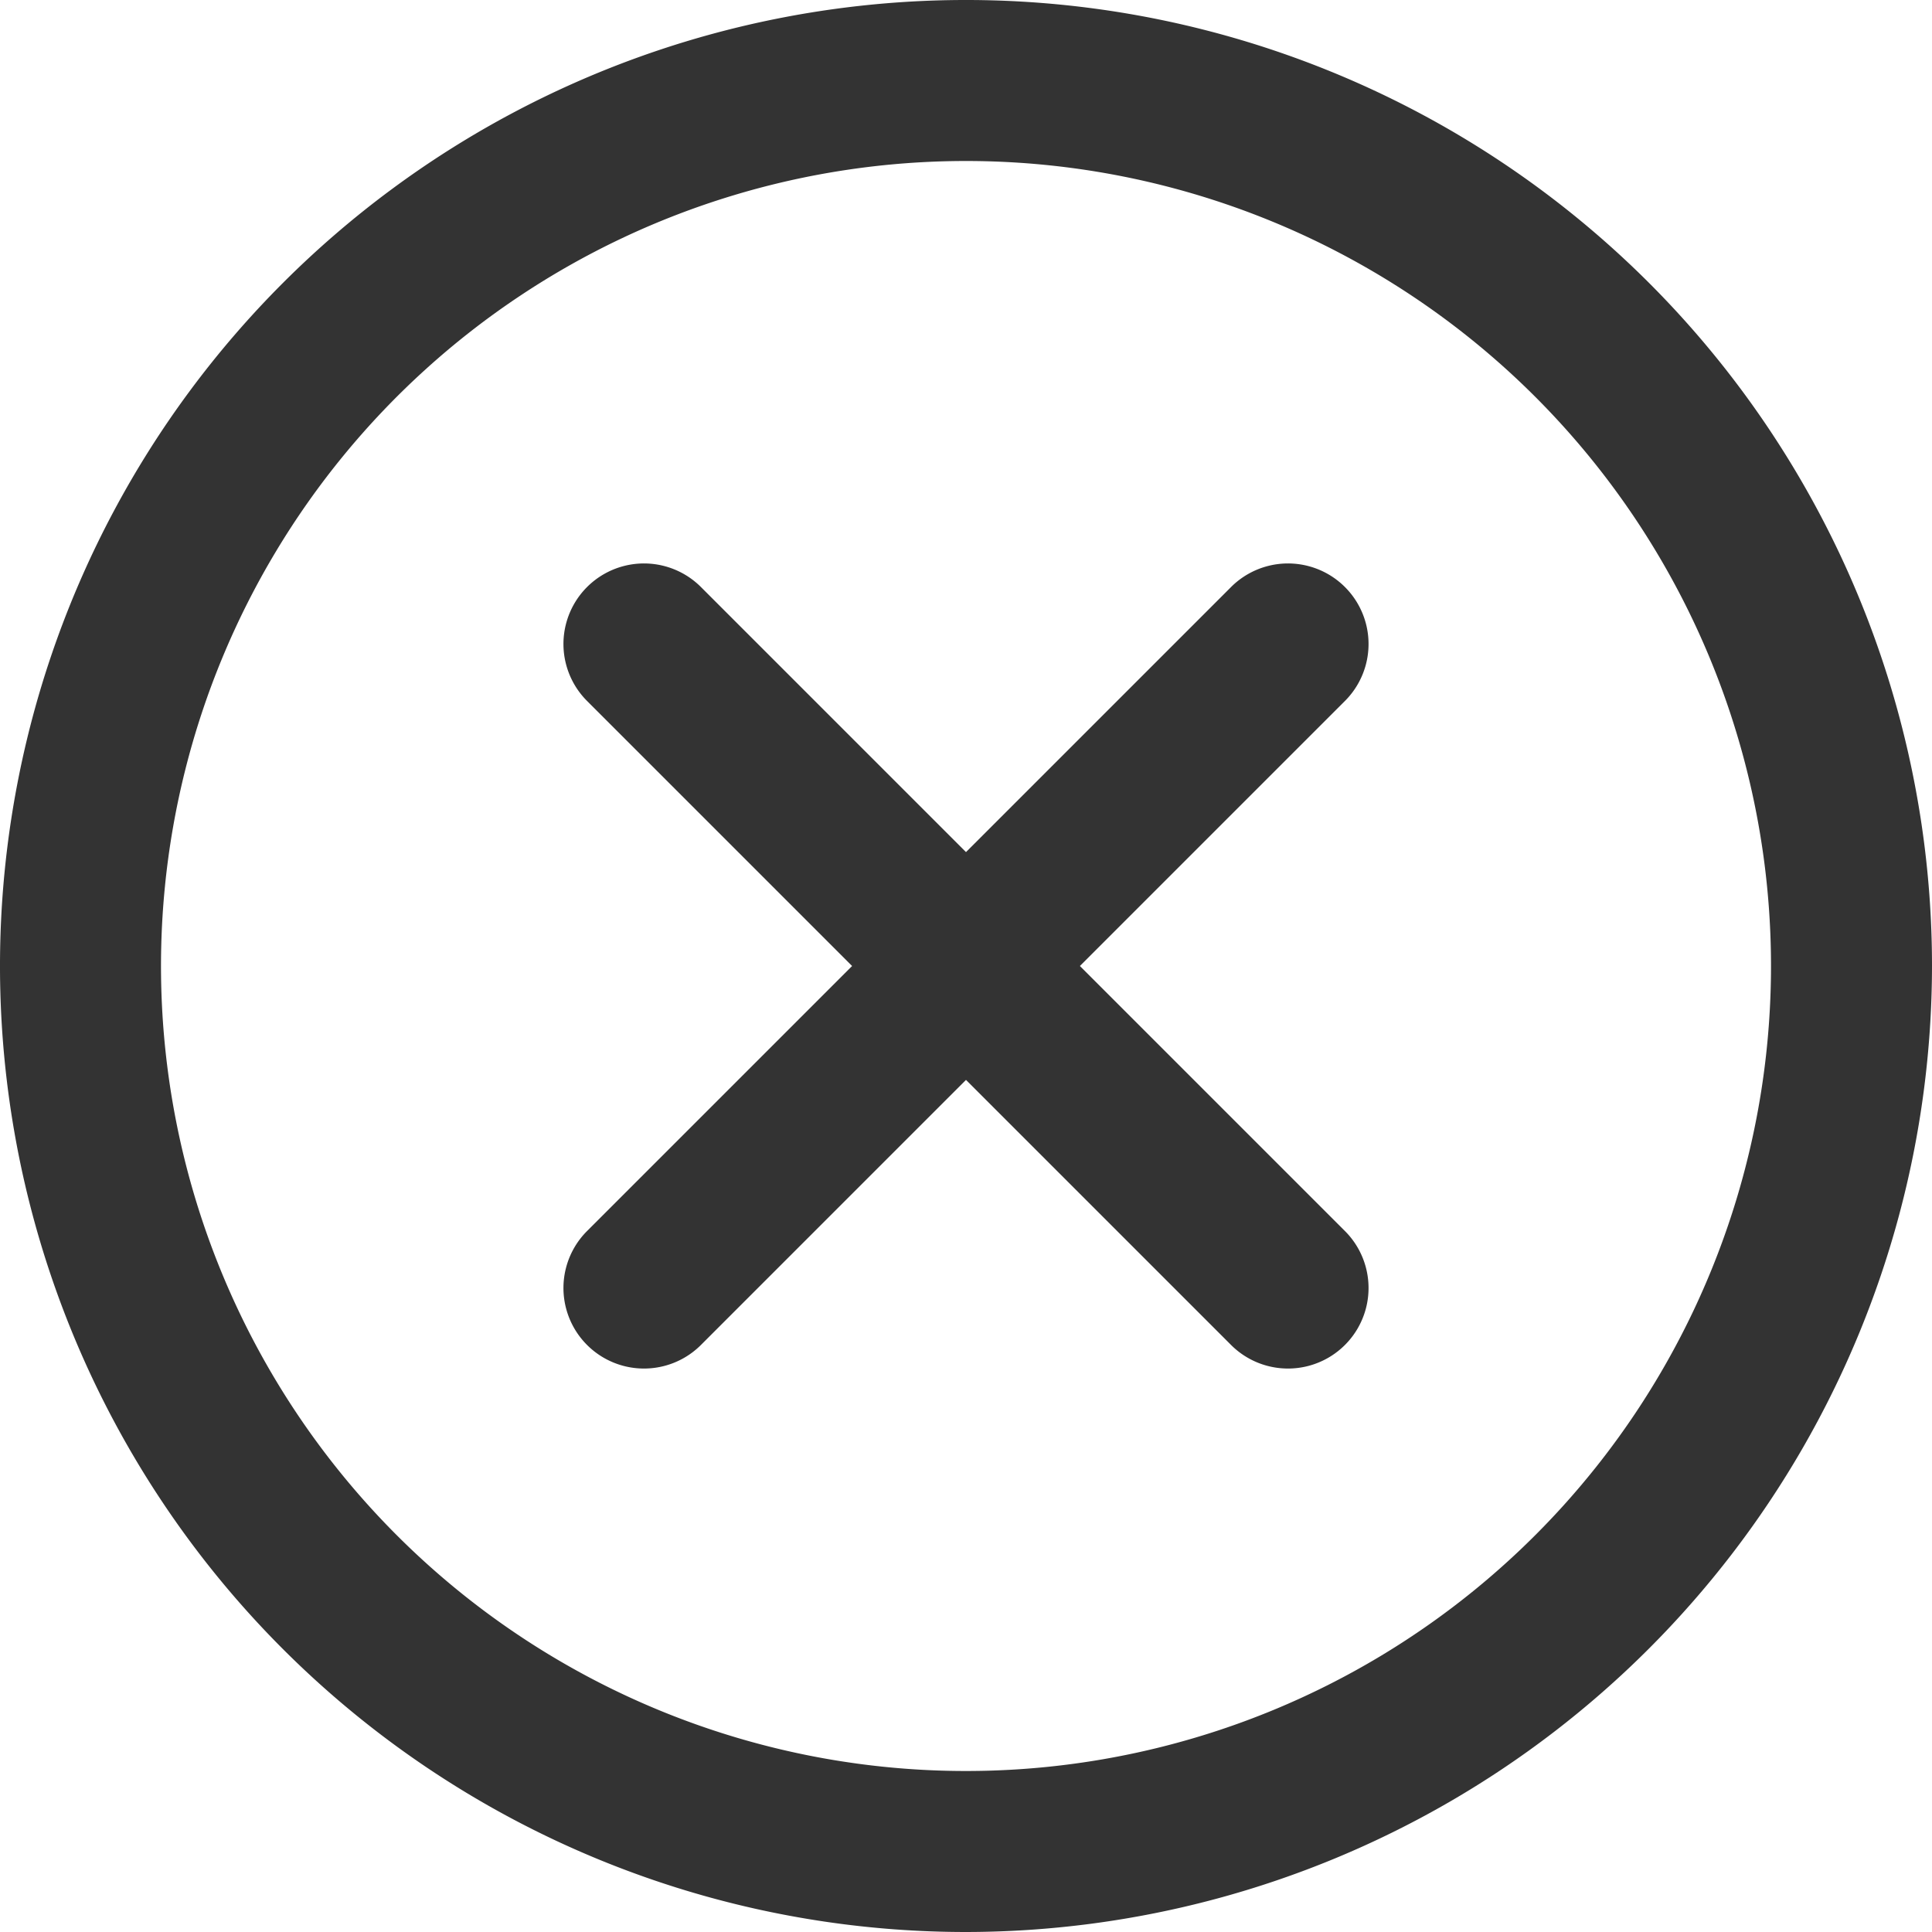 <svg xmlns="http://www.w3.org/2000/svg" viewBox="0 0 96 96"><path d="M48 96a48 48 0 1 1 48-48 48.05 48.05 0 0 1-48 48zm0-88a40 40 0 1 0 40 40A40 40 0 0 0 48 8zm5.66 40l13.17-13.17a4 4 0 0 0-5.66-5.66L48 42.34 34.83 29.17a4 4 0 0 0-5.66 5.66L42.34 48 29.17 61.17a4 4 0 0 0 5.66 5.66L48 53.66l13.17 13.17a4 4 0 0 0 5.66-5.66z" fill="#333"/></svg>